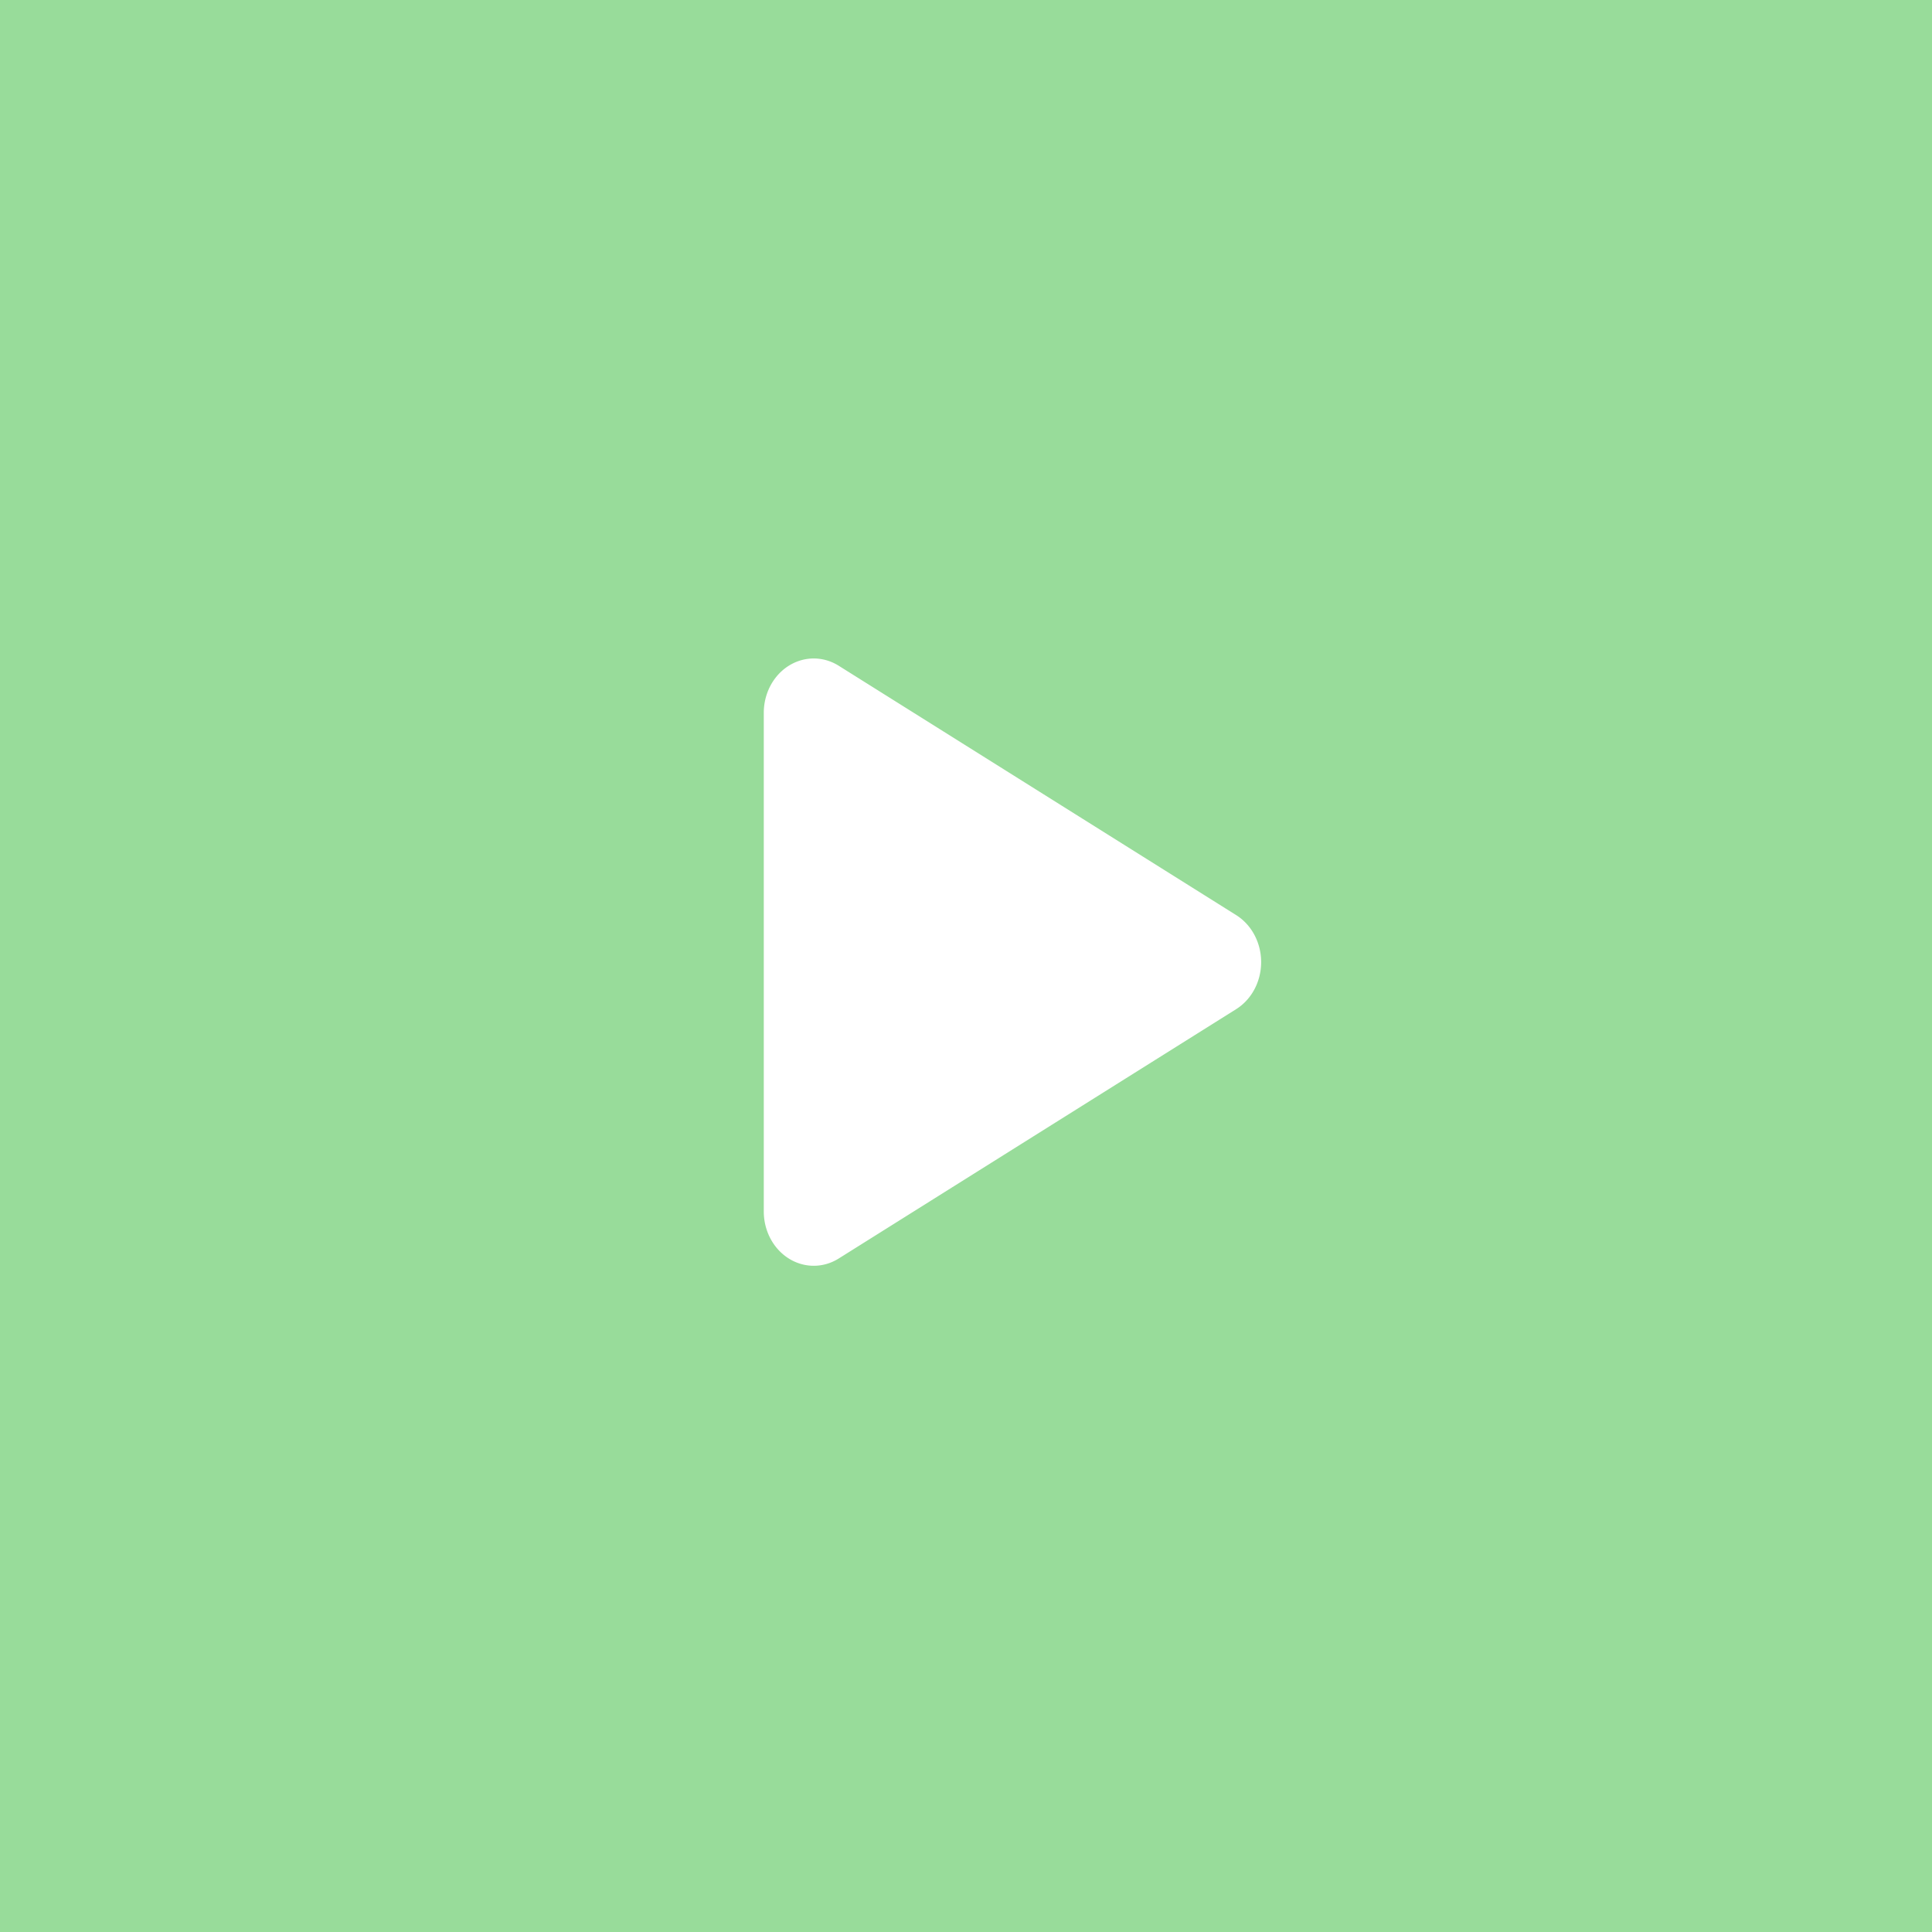 <svg xmlns="http://www.w3.org/2000/svg" id="svg16" version="1.1" viewBox="0 0 192 192">
  <defs id="defs4">
    <style id="style2">
      .a {
        fill: none;
        stroke: #b1b5bd;
        stroke-linecap: round;
        stroke-linejoin: round;
        isolation: isolate;
        opacity: .63
      }

      .st0 {
        fill: #fff
      }
    </style>
  </defs>
  <rect width="100%" height="100%" id="circle919"
    style="fill:#98dc9a;fill-opacity:1;fill-rule:evenodd;stroke:none;stroke-width:1;stroke-opacity:1" />
  <path id="path858"
    d="m122.85 100.288-39.498 24.78a4.965 5.396 0 0 1-7.448-4.673v-49.56a4.965 5.396 0 0 1 7.448-4.673l39.497 24.78a4.965 5.396 0 0 1 0 9.346z"
    style="fill:#fff;fill-opacity:1;stroke:none;stroke-width:.993;stroke-linecap:round" />
</svg>
